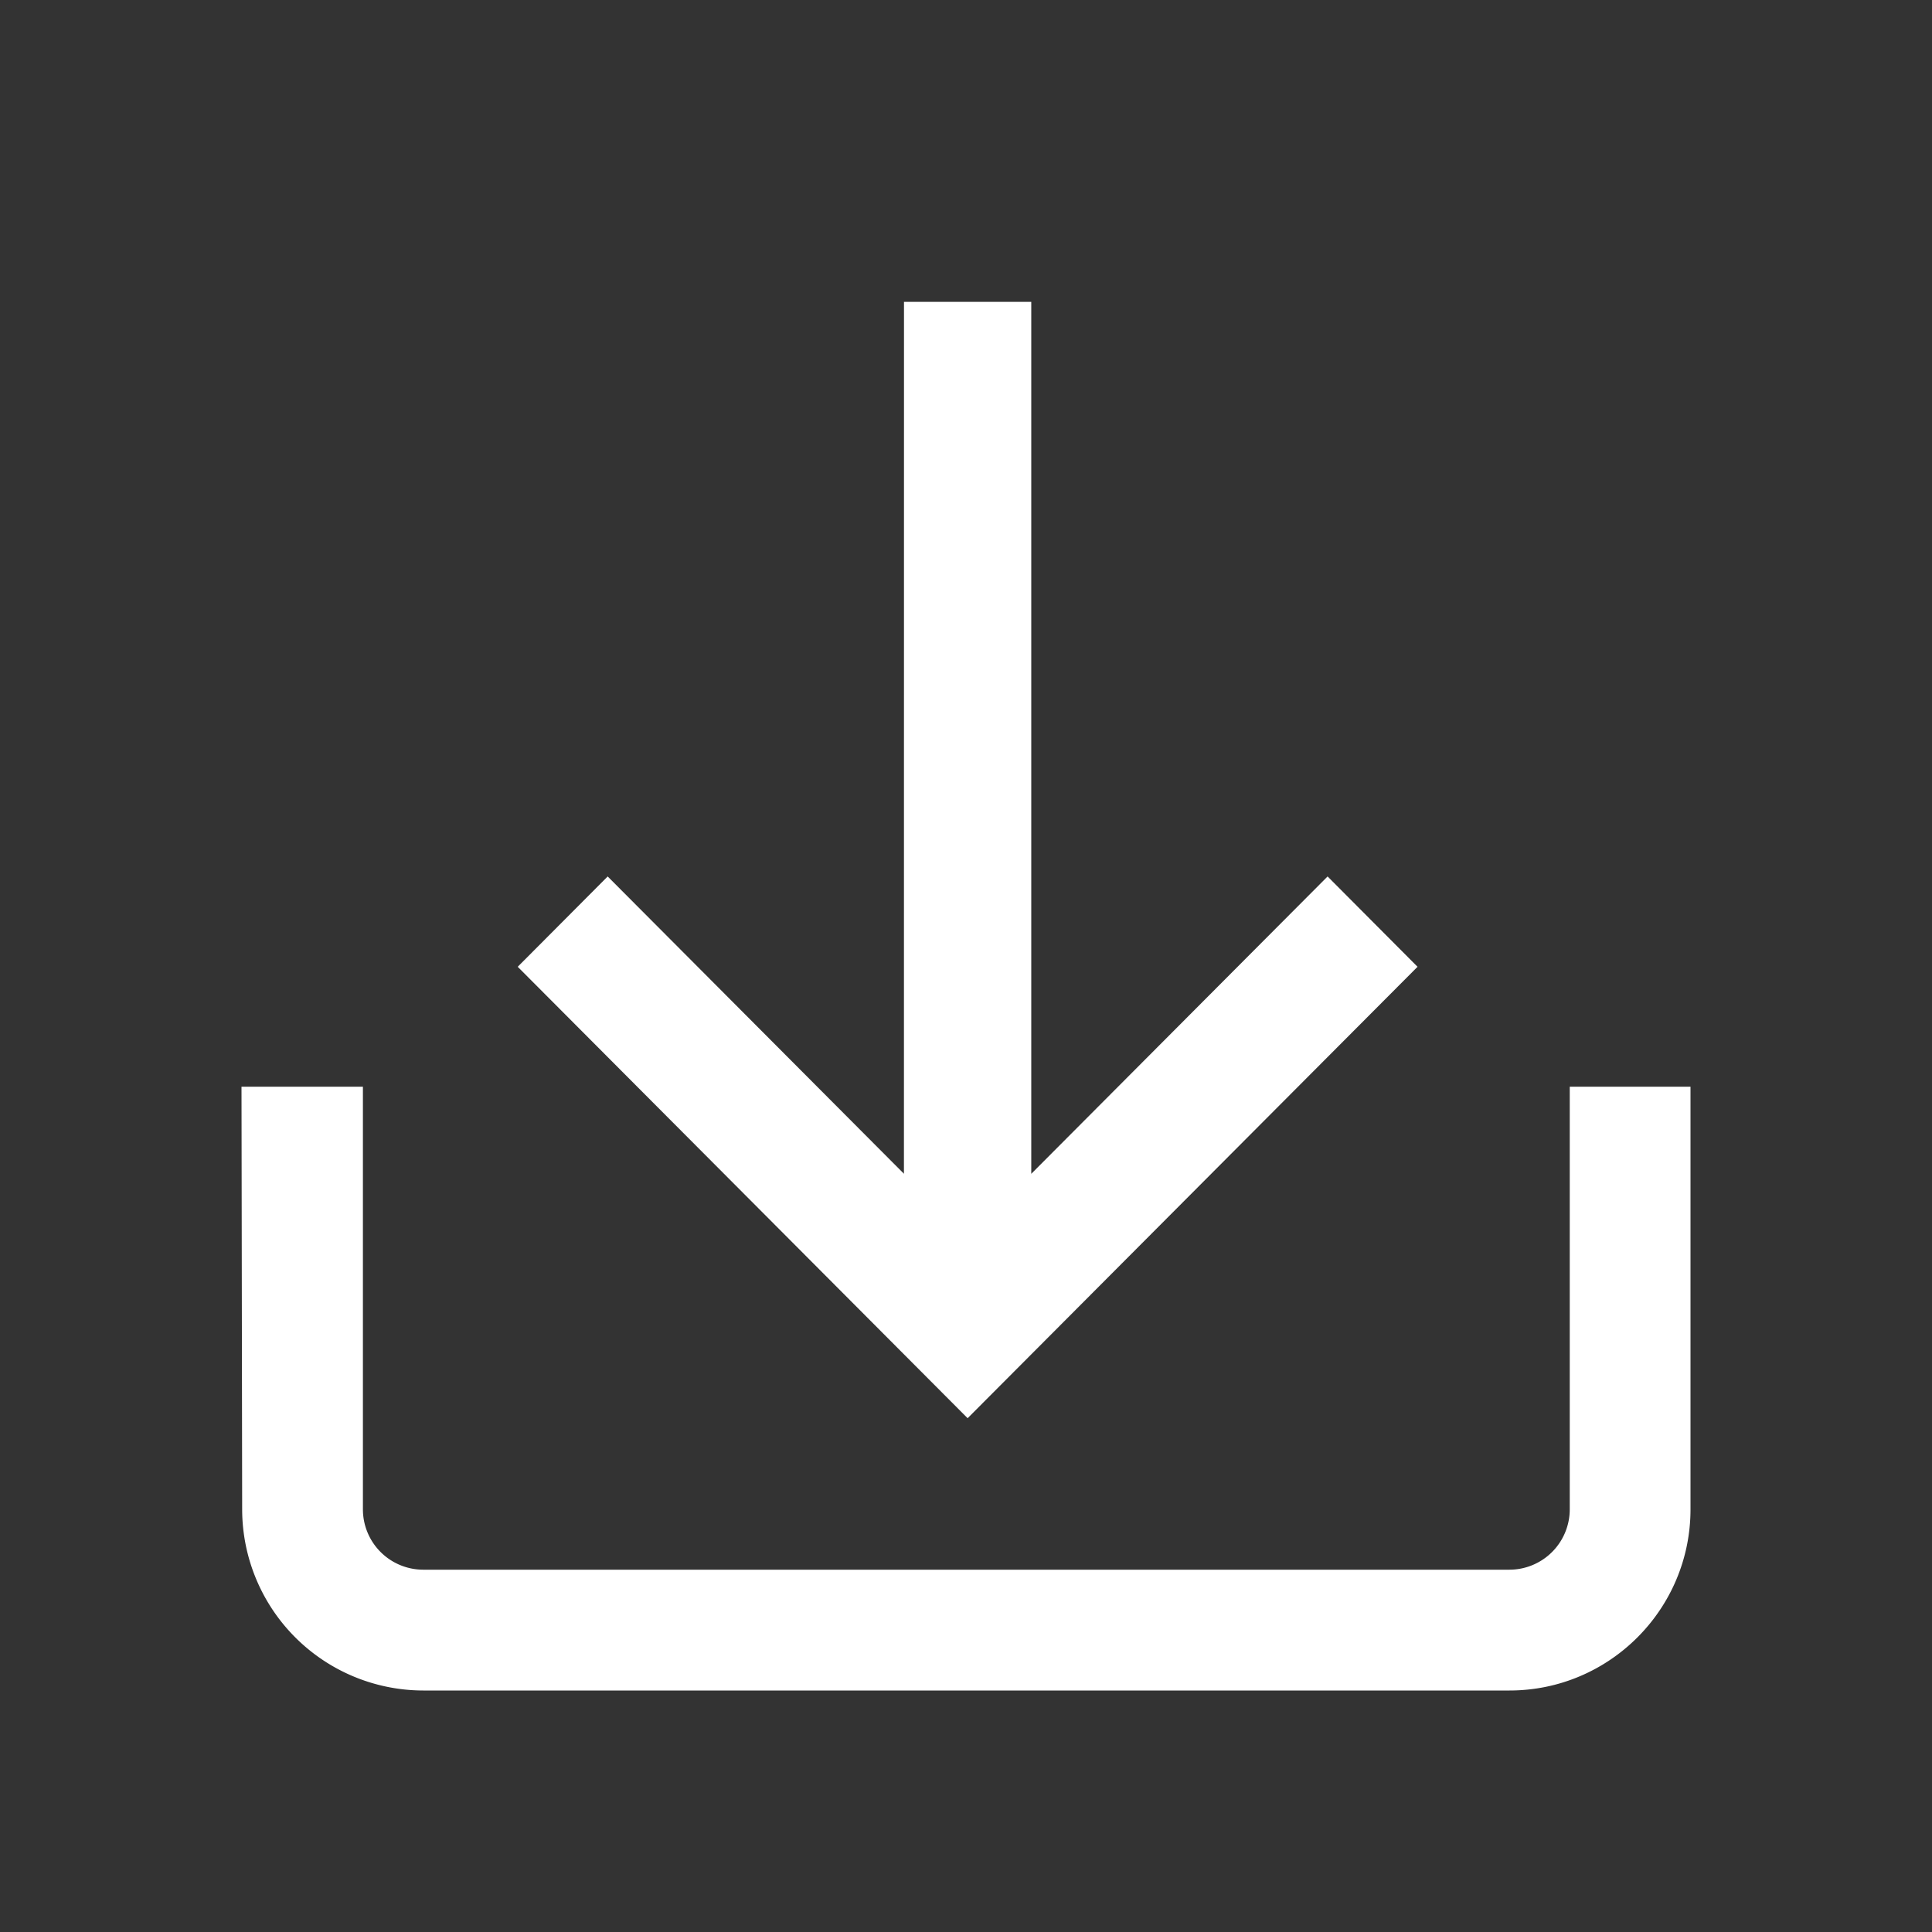 <?xml version="1.0" standalone="no"?><!DOCTYPE svg PUBLIC "-//W3C//DTD SVG 1.1//EN" "http://www.w3.org/Graphics/SVG/1.1/DTD/svg11.dtd"><svg t="1631779719327" class="icon" viewBox="0 0 1024 1024" version="1.1" xmlns="http://www.w3.org/2000/svg" p-id="2177" xmlns:xlink="http://www.w3.org/1999/xlink" width="200" height="200"><rect x="0" y="0" width="1024" height="1024" fill="#333333" stroke="none"/><defs><style type="text/css"></style></defs><path d="M192.352 575.968v224a32 32 0 0 0 32 32H800a32 32 0 0 0 32-32v-224H896v224C896 852.96 852.96 896 800.064 896H224.32a96.096 96.096 0 0 1-95.968-96L128 575.968h64.352zM546.592 160v462.144l157.056-157.6 47.68 47.872-238.464 239.264-238.464-239.264 47.68-47.872 157.024 157.568L479.136 160h67.456z" p-id="2178" fill="#ffffff"></path></svg>